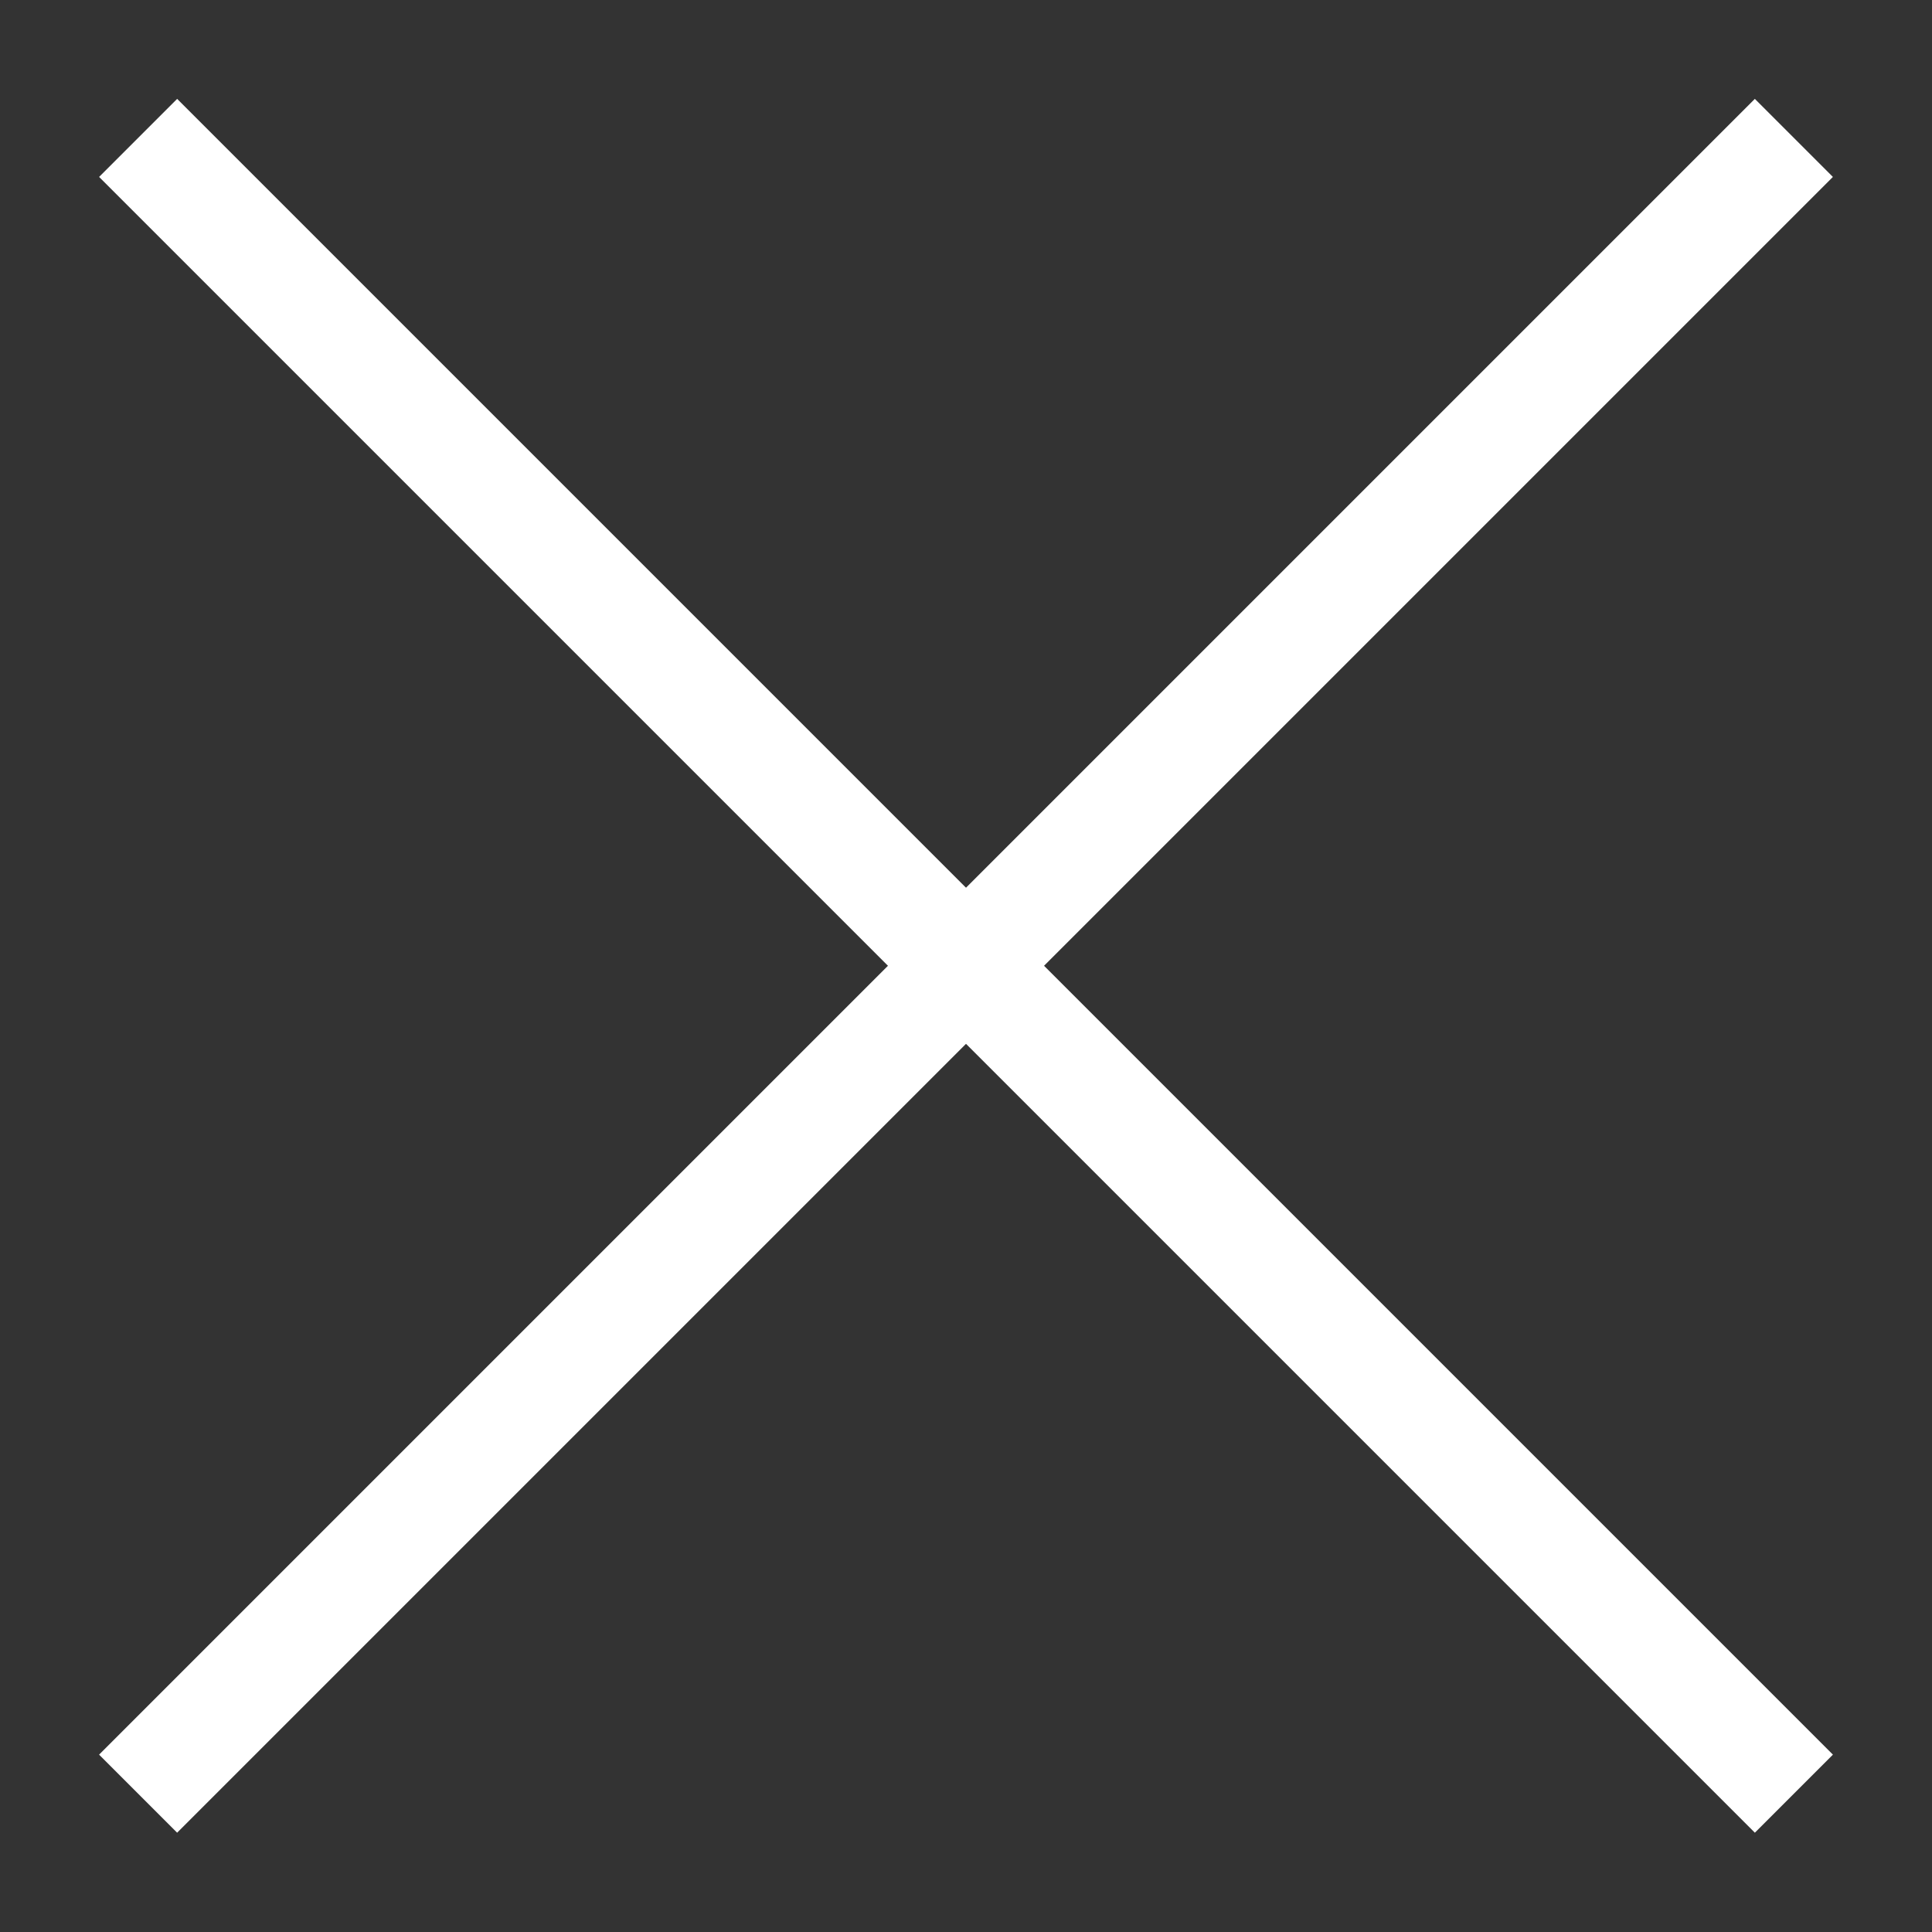<?xml version="1.0" encoding="utf-8"?>
<!-- Generator: Adobe Illustrator 17.1.0, SVG Export Plug-In . SVG Version: 6.00 Build 0)  -->
<!DOCTYPE svg PUBLIC "-//W3C//DTD SVG 1.1//EN" "http://www.w3.org/Graphics/SVG/1.1/DTD/svg11.dtd">
<svg version="1.1" id="Calque_1" xmlns:x="http://ns.adobe.com/Extensibility/1.0/" xmlns:i="http://ns.adobe.com/AdobeIllustrator/10.0/" xmlns:graph="http://ns.adobe.com/Graphs/1.0/"
	 xmlns="http://www.w3.org/2000/svg" xmlns:xlink="http://www.w3.org/1999/xlink" x="0px" y="0px" viewBox="0 0 70 70"
	 enable-background="new 0 0 70 70" xml:space="preserve">
<rect x="0" y="0" width="70" height="70" fill="#333333" stroke="none"/>
<g>
	<g>
		
			<rect x="33" y="-7.426" transform="matrix(0.707 0.707 -0.707 0.707 35 -14.498)" fill="#FFFFFF" width="4" height="84.853"/>
	</g>
	<g>
		
			<rect x="-7.426" y="33" transform="matrix(0.707 0.707 -0.707 0.707 35 -14.498)" fill="#FFFFFF" width="84.853" height="4"/>
	</g>
</g>
</svg>
